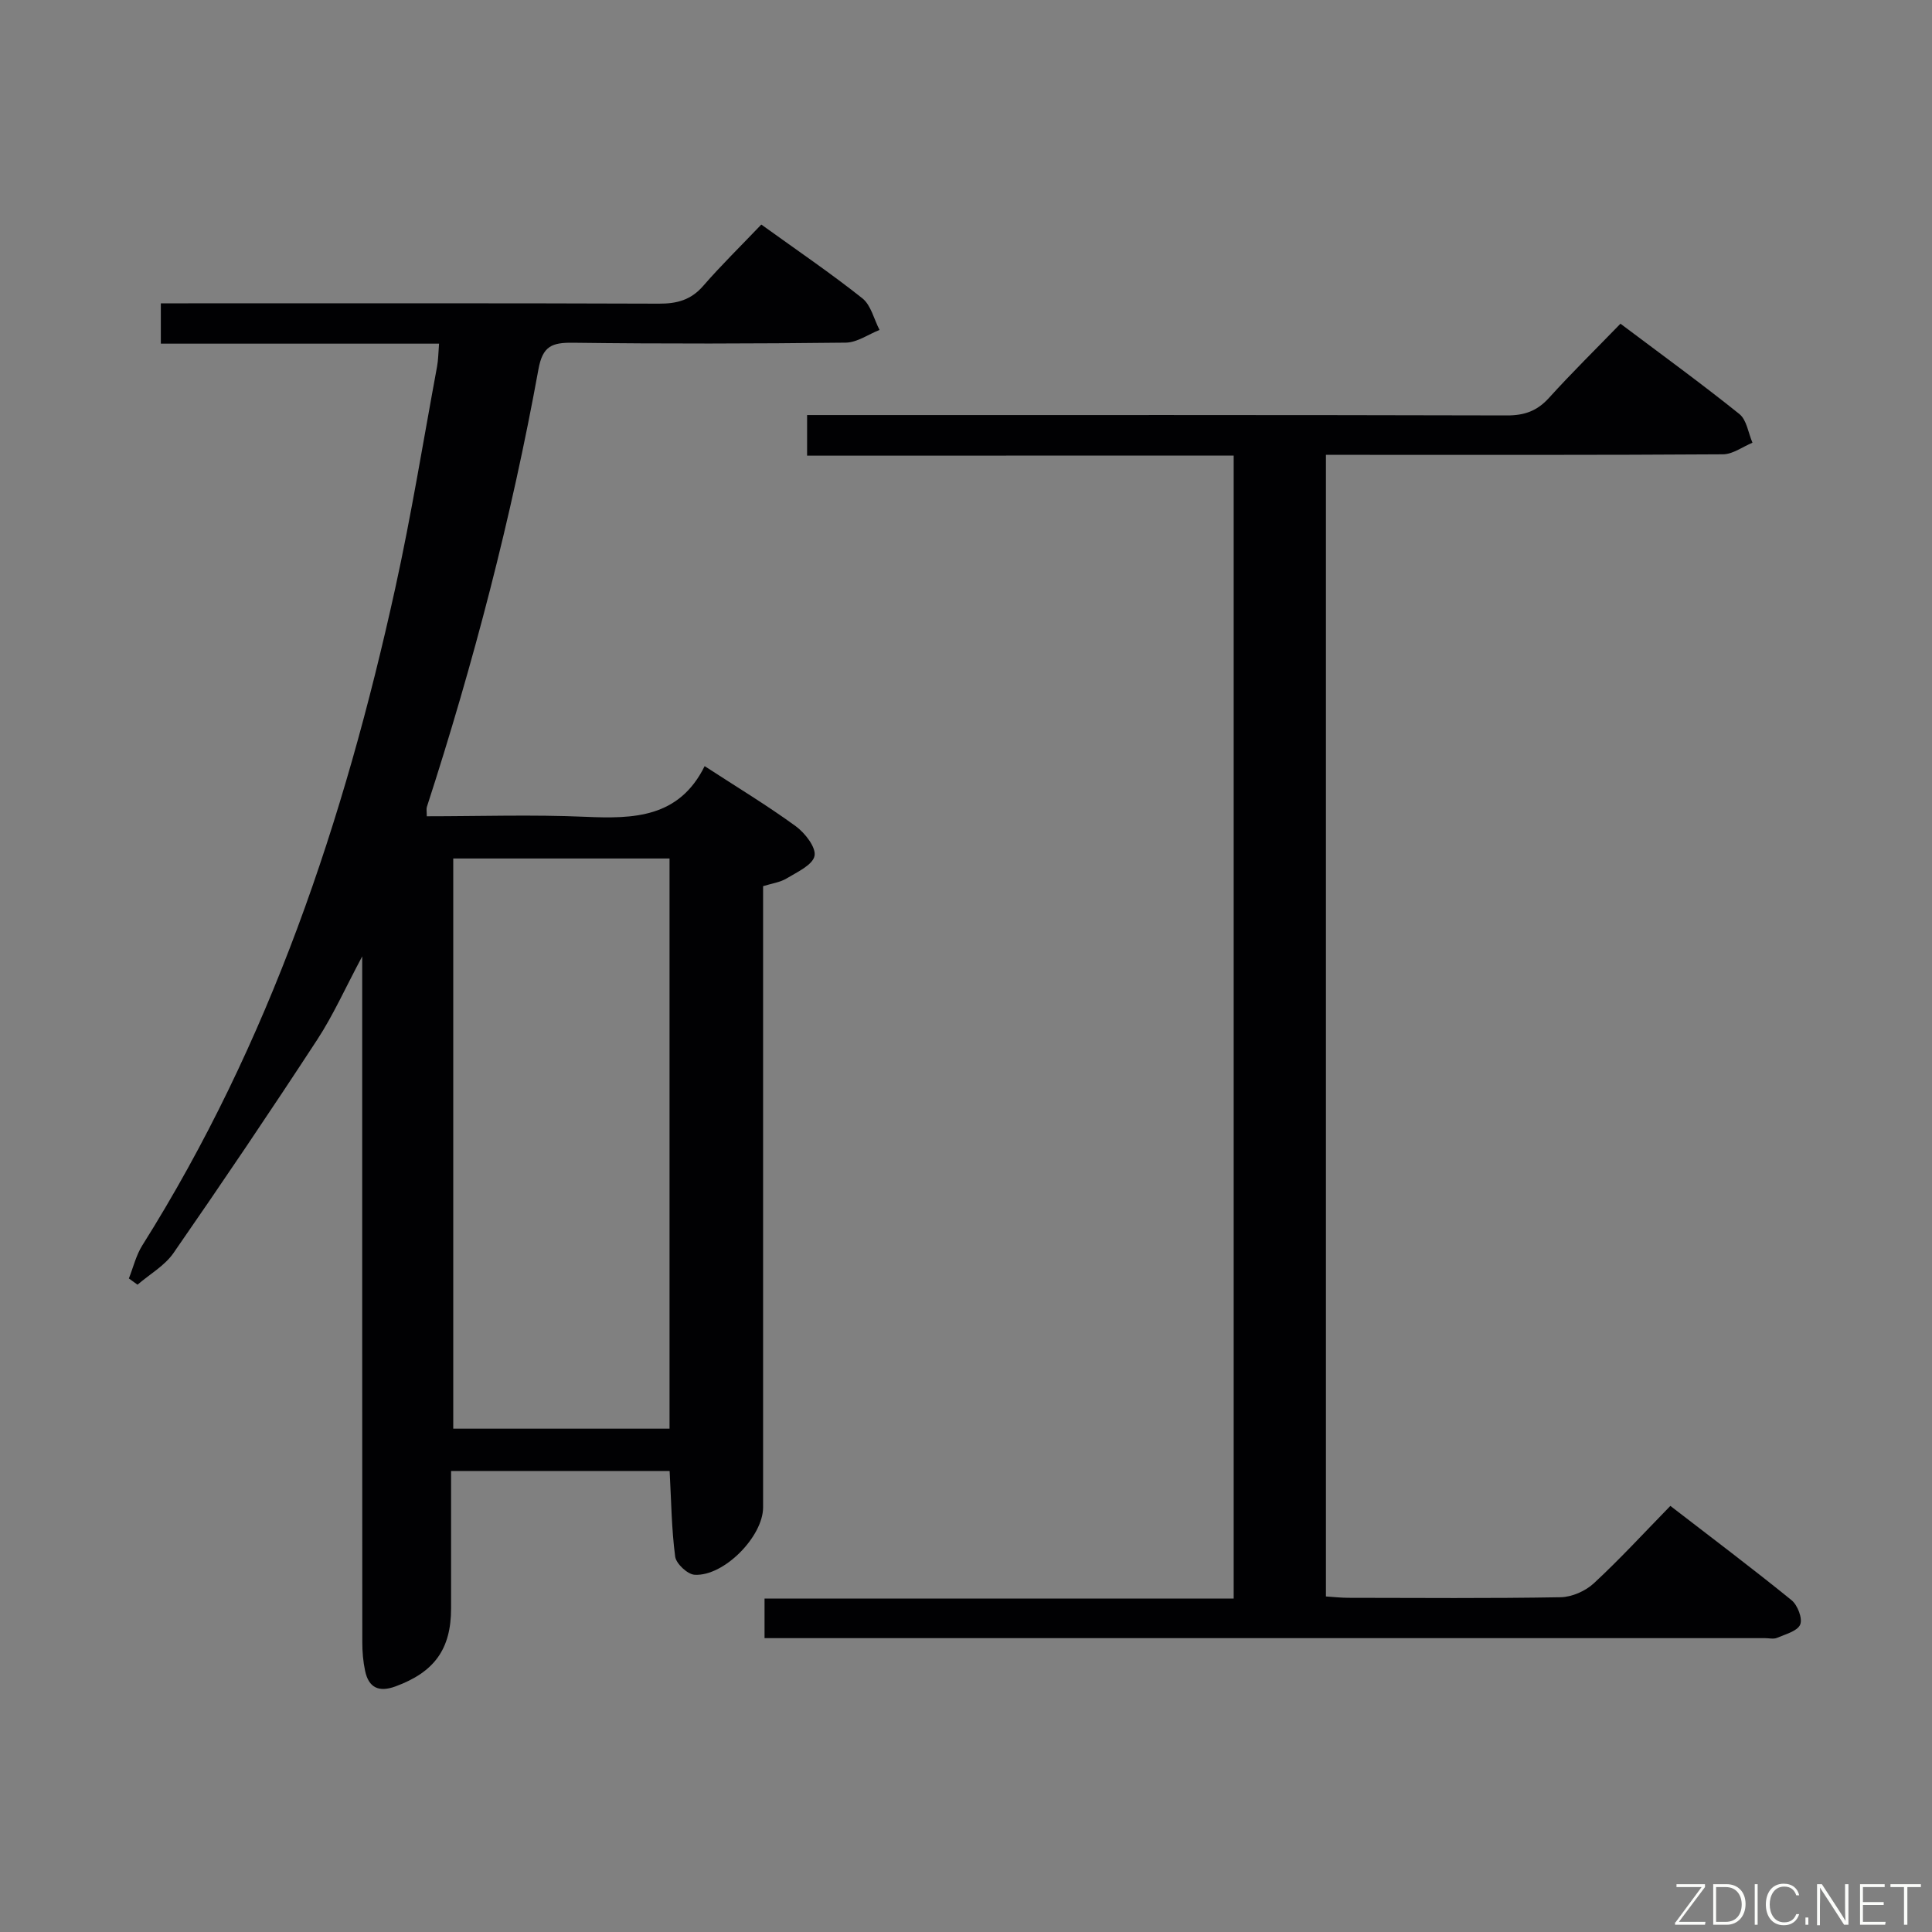 <svg enable-background="new 0 0 400 400" viewBox="0 0 400 400" xmlns="http://www.w3.org/2000/svg"><rect x="0" y="0" width="400" height="400" fill="#808080" stroke="none"/><path d="m157.62 46.49c7.54 5.43 14.42 10.11 20.92 15.27 1.79 1.42 2.4 4.33 3.56 6.55-2.33.92-4.65 2.6-6.99 2.63-18.83.22-37.67.26-56.5.02-4.31-.05-6.26.67-7.13 5.49-5.59 30.73-13.46 60.9-23.1 90.61-.14.44-.02.97-.02 1.94 10.95 0 21.91-.37 32.84.11 10.02.44 19.39.21 24.69-10.49 6.73 4.38 12.98 8.15 18.85 12.43 1.92 1.4 4.25 4.39 3.9 6.15-.38 1.89-3.6 3.35-5.78 4.67-1.36.82-3.08 1.04-4.87 1.6v6.12 122.5c0 6.01-8.09 14.3-14.17 13.95-1.47-.08-3.83-2.29-4.03-3.75-.76-5.73-.81-11.56-1.15-17.74-14.8 0-29.68 0-45.25 0v28.46c0 8.44-3.48 13.2-11.53 16.15-3.42 1.25-5.53.27-6.27-3.23-.41-1.93-.58-3.93-.58-5.91-.03-45-.02-90-.02-135 0-1.81 0-3.62 0-7.01-3.54 6.63-6.01 12.19-9.29 17.21-9.72 14.88-19.67 29.62-29.79 44.22-1.83 2.63-4.93 4.38-7.44 6.54-.6-.43-1.19-.86-1.79-1.29.91-2.29 1.49-4.79 2.78-6.84 26.38-41.91 41.81-88.04 52.36-136.01 3.35-15.22 5.83-30.63 8.67-45.96.26-1.42.26-2.88.41-4.73-19.33 0-38.28 0-57.6 0 0-2.76 0-5.17 0-8.35h5.64c32.5 0 65-.05 97.5.07 3.76.01 6.64-.77 9.18-3.71 3.69-4.25 7.75-8.21 12-12.67zm-19 249.3c0-39.62 0-78.81 0-118.05-15.13 0-29.88 0-44.78 0v118.05z" fill="#010103"/><path d="m167.1 94.34c0-3.15 0-5.44 0-8.41h5.92c46.32 0 92.65-.04 138.97.08 3.65.01 6.26-.93 8.71-3.63 4.68-5.17 9.67-10.07 14.8-15.36 8.53 6.41 16.73 12.37 24.62 18.7 1.52 1.22 1.84 3.92 2.71 5.94-2.04.84-4.07 2.39-6.11 2.4-25.33.17-50.66.11-75.98.11-1.96 0-3.92 0-6.22 0v236.36c1.45.09 3.03.27 4.61.28 14.66.02 29.33.14 43.99-.12 2.33-.04 5.13-1.28 6.86-2.88 5.36-4.96 10.32-10.36 15.85-16.03 8.65 6.67 16.99 12.95 25.09 19.52 1.25 1.02 2.32 3.79 1.79 5.05-.57 1.36-3.06 2-4.8 2.75-.7.3-1.65.06-2.48.06-67.49 0-134.97 0-202.46 0-1.46 0-2.93 0-4.68 0 0-2.83 0-5.25 0-8.2h97.13c0-79.06 0-157.59 0-236.64-29.32.02-58.56.02-88.32.02z" fill="#010103"/><g fill="#fbfcfa"><path d="m346.9 398 5.4-7.3h-5.2v-.6h5.9v.6l-5.4 7.2h5.5l-.1.6h-6.2v-.5z"/><path d="m354.7 390.1h2.8c2.3 0 3.9 1.6 3.9 4.1s-1.6 4.3-3.9 4.3h-2.8zm.6 7.8h2c2.2 0 3.3-1.6 3.3-3.6 0-1.8-1-3.6-3.3-3.6h-2z"/><path d="m363.9 390.1v8.4h-.6v-8.4h1.6z"/><path d="m372.5 396.3c-.4 1.3-1.4 2.3-3.2 2.3-2.4 0-3.7-1.9-3.7-4.3 0-2.3 1.2-4.3 3.7-4.3 1.8 0 2.9 1 3.2 2.4h-.6c-.4-1.1-1.1-1.8-2.5-1.8-2.1 0-3 1.9-3 3.7s.9 3.7 3 3.7c1.4 0 2.1-.7 2.5-1.7z"/><path d="m373.8 398.5v-1.5h.6v1.5z"/><path d="m376.2 398.5v-8.4h1c1.3 2 4.4 6.7 4.9 7.6-.1-1.2-.1-2.4-.1-3.8v-3.8h.7v8.4h-.9c-1.2-1.9-4.4-6.8-5-7.7.1 1.1 0 2.3 0 3.9v3.9h-.6z"/><path d="m390 394.4h-4.3v3.5h4.7l-.1.6h-5.2v-8.4h5.1v.6h-4.5v3.1h4.3z"/><path d="m394.2 390.7h-2.8v-.6h6.3v.6h-2.8v7.8h-.7z"/></g></svg>